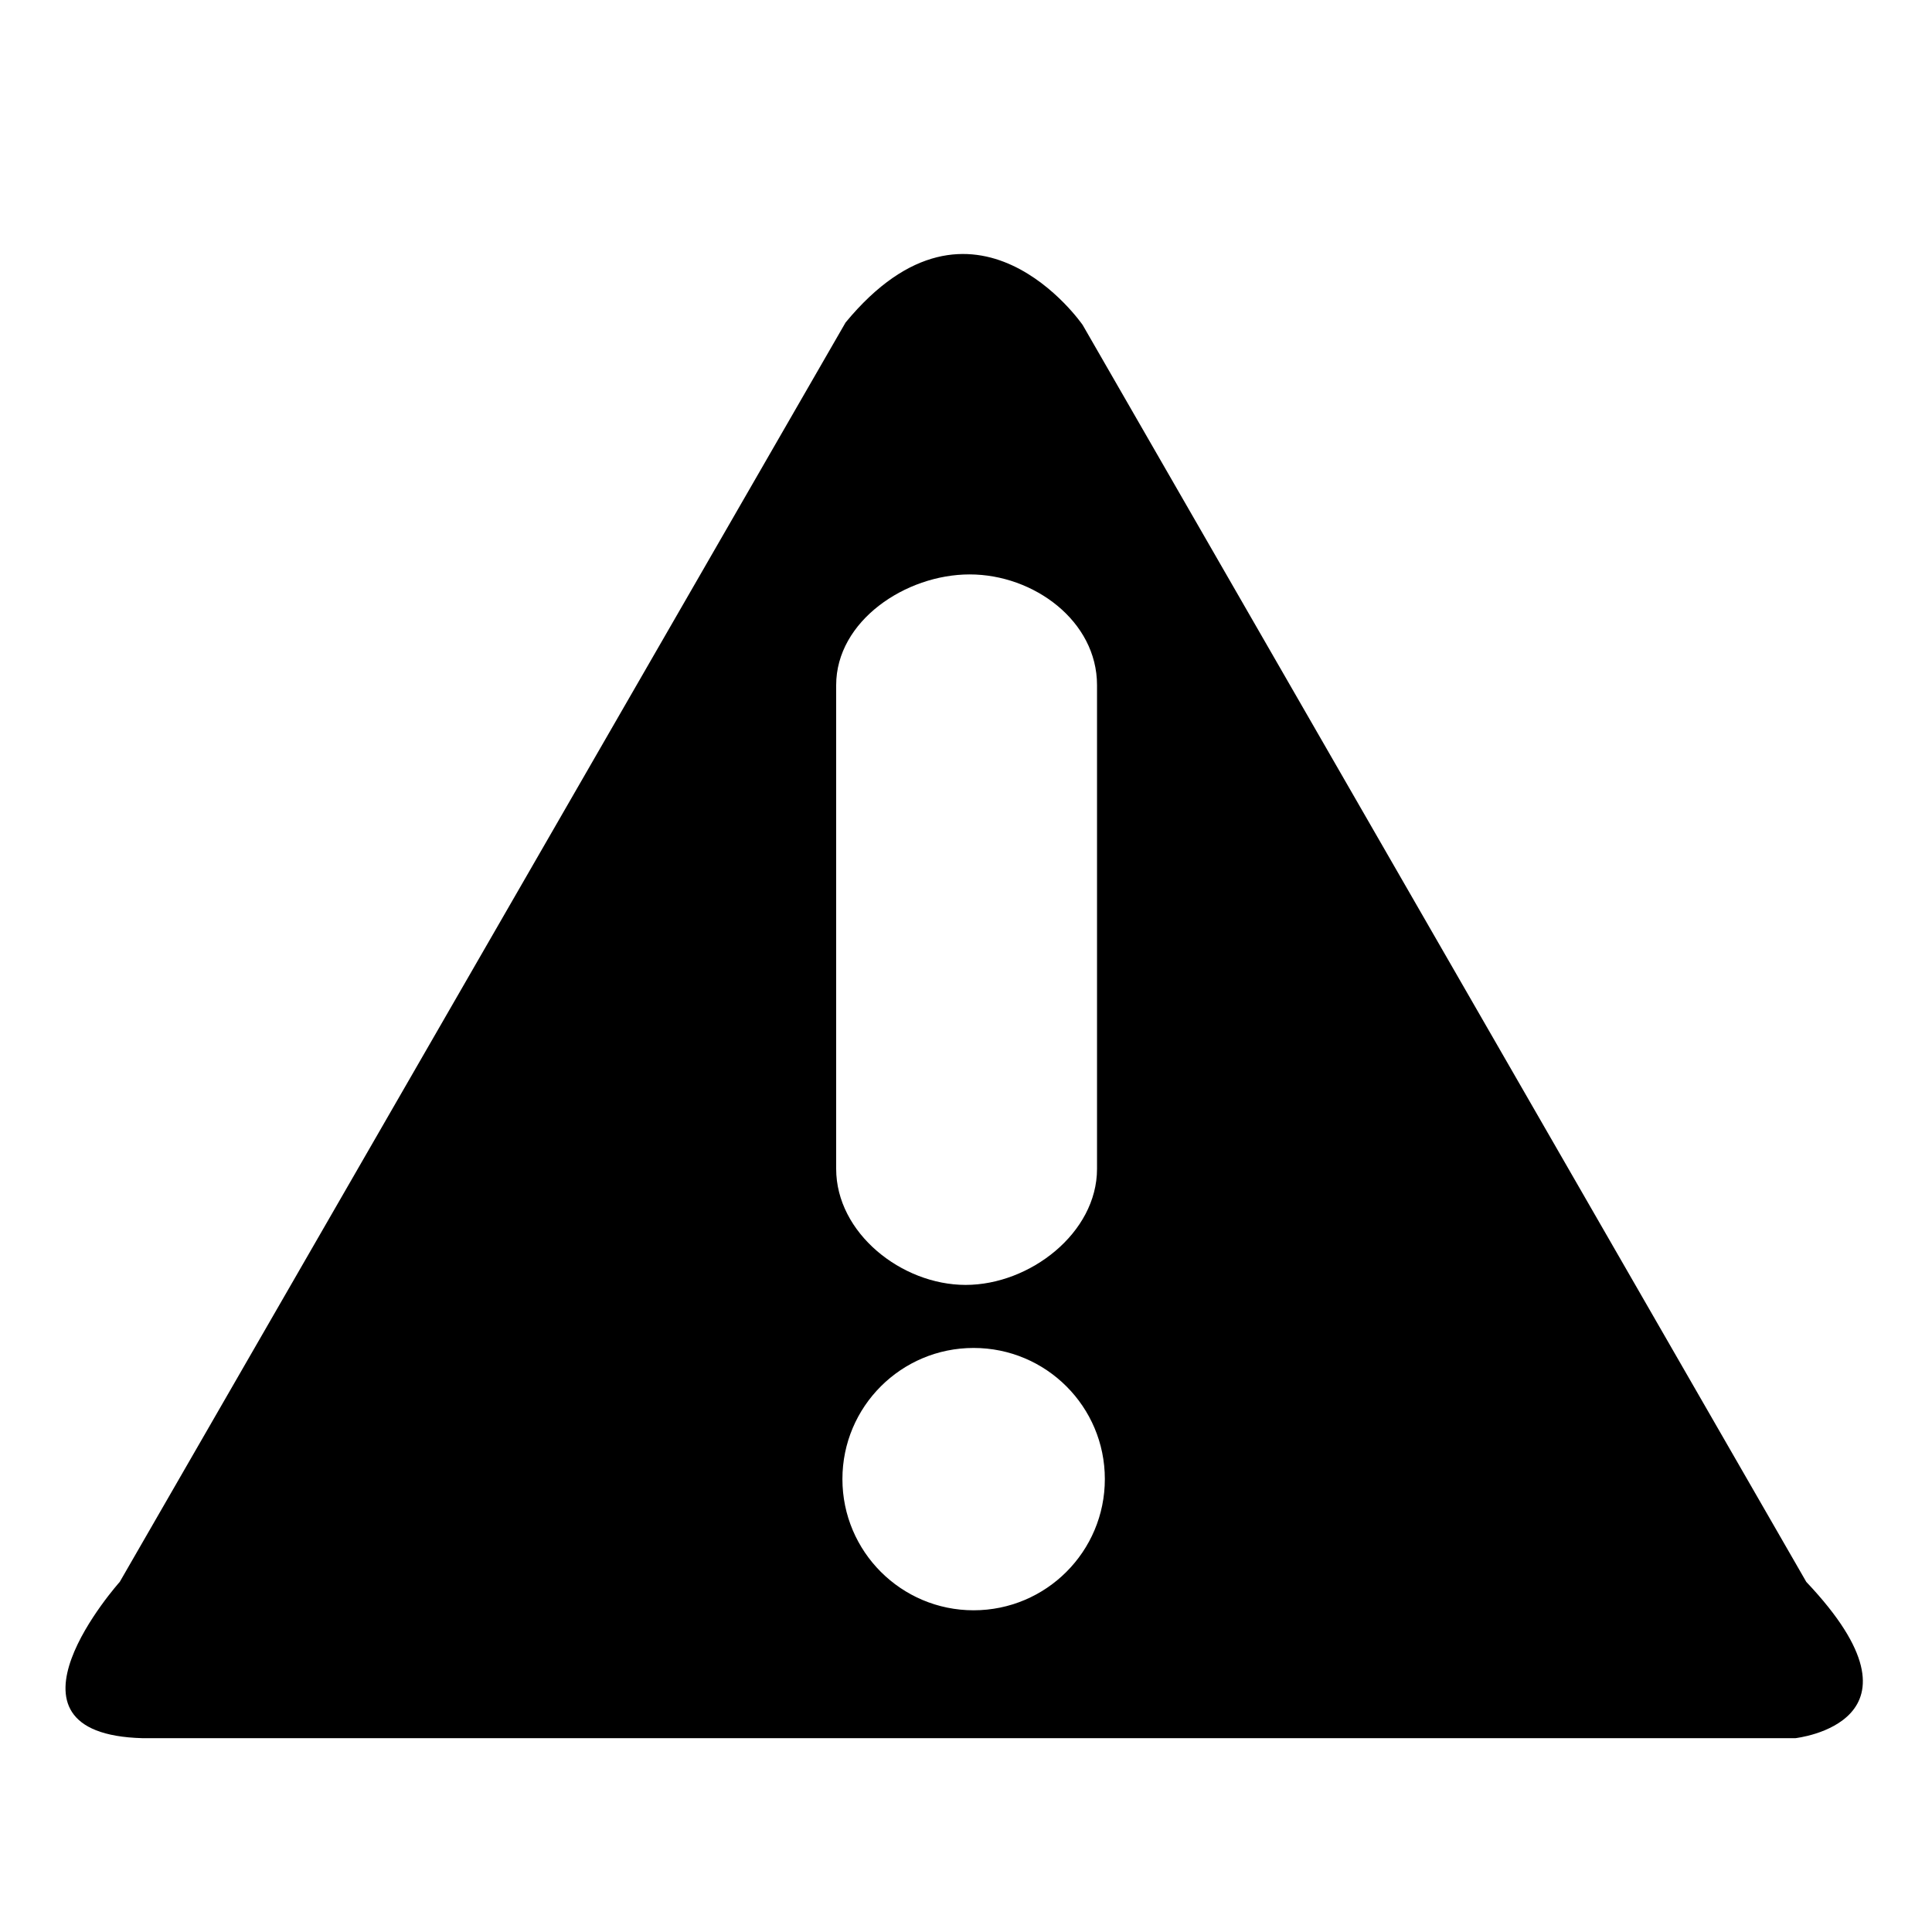 <?xml version="1.0" encoding="utf-8"?>
<!-- Generator: Adobe Illustrator 15.1.0, SVG Export Plug-In . SVG Version: 6.00 Build 0)  -->
<!DOCTYPE svg PUBLIC "-//W3C//DTD SVG 1.1//EN" "http://www.w3.org/Graphics/SVG/1.1/DTD/svg11.dtd">
<svg version="1.1" id="レイヤー_1" xmlns="http://www.w3.org/2000/svg" xmlns:xlink="http://www.w3.org/1999/xlink" x="0px"
	 y="0px" width="60px" height="60px" viewBox="0 0 60 60" enable-background="new 0 0 60 60" xml:space="preserve">
<g>
	<g>
		<path fill="#000000" d="M56.096,49.127L33.623,10.092c0,0-3.375-4.908-7.363-0.076L3.719,49.127c0,0-4.23,4.727,0.715,4.854
			h51.322C55.756,53.979,60.238,53.499,56.096,49.127z M25.968,21.277c0-1.99,2.155-3.438,4.146-3.438
			c1.992,0,3.955,1.448,3.955,3.438v15.023c0,1.991-2.088,3.604-4.08,3.604c-1.99,0-4.021-1.613-4.021-3.604V21.277z M30.236,50.009
			c-2.25,0-4.074-1.825-4.074-4.075s1.824-4.072,4.074-4.072c2.252,0,4.076,1.822,4.076,4.072S32.488,50.009,30.236,50.009z"/>
	</g>
</g>
</svg>

